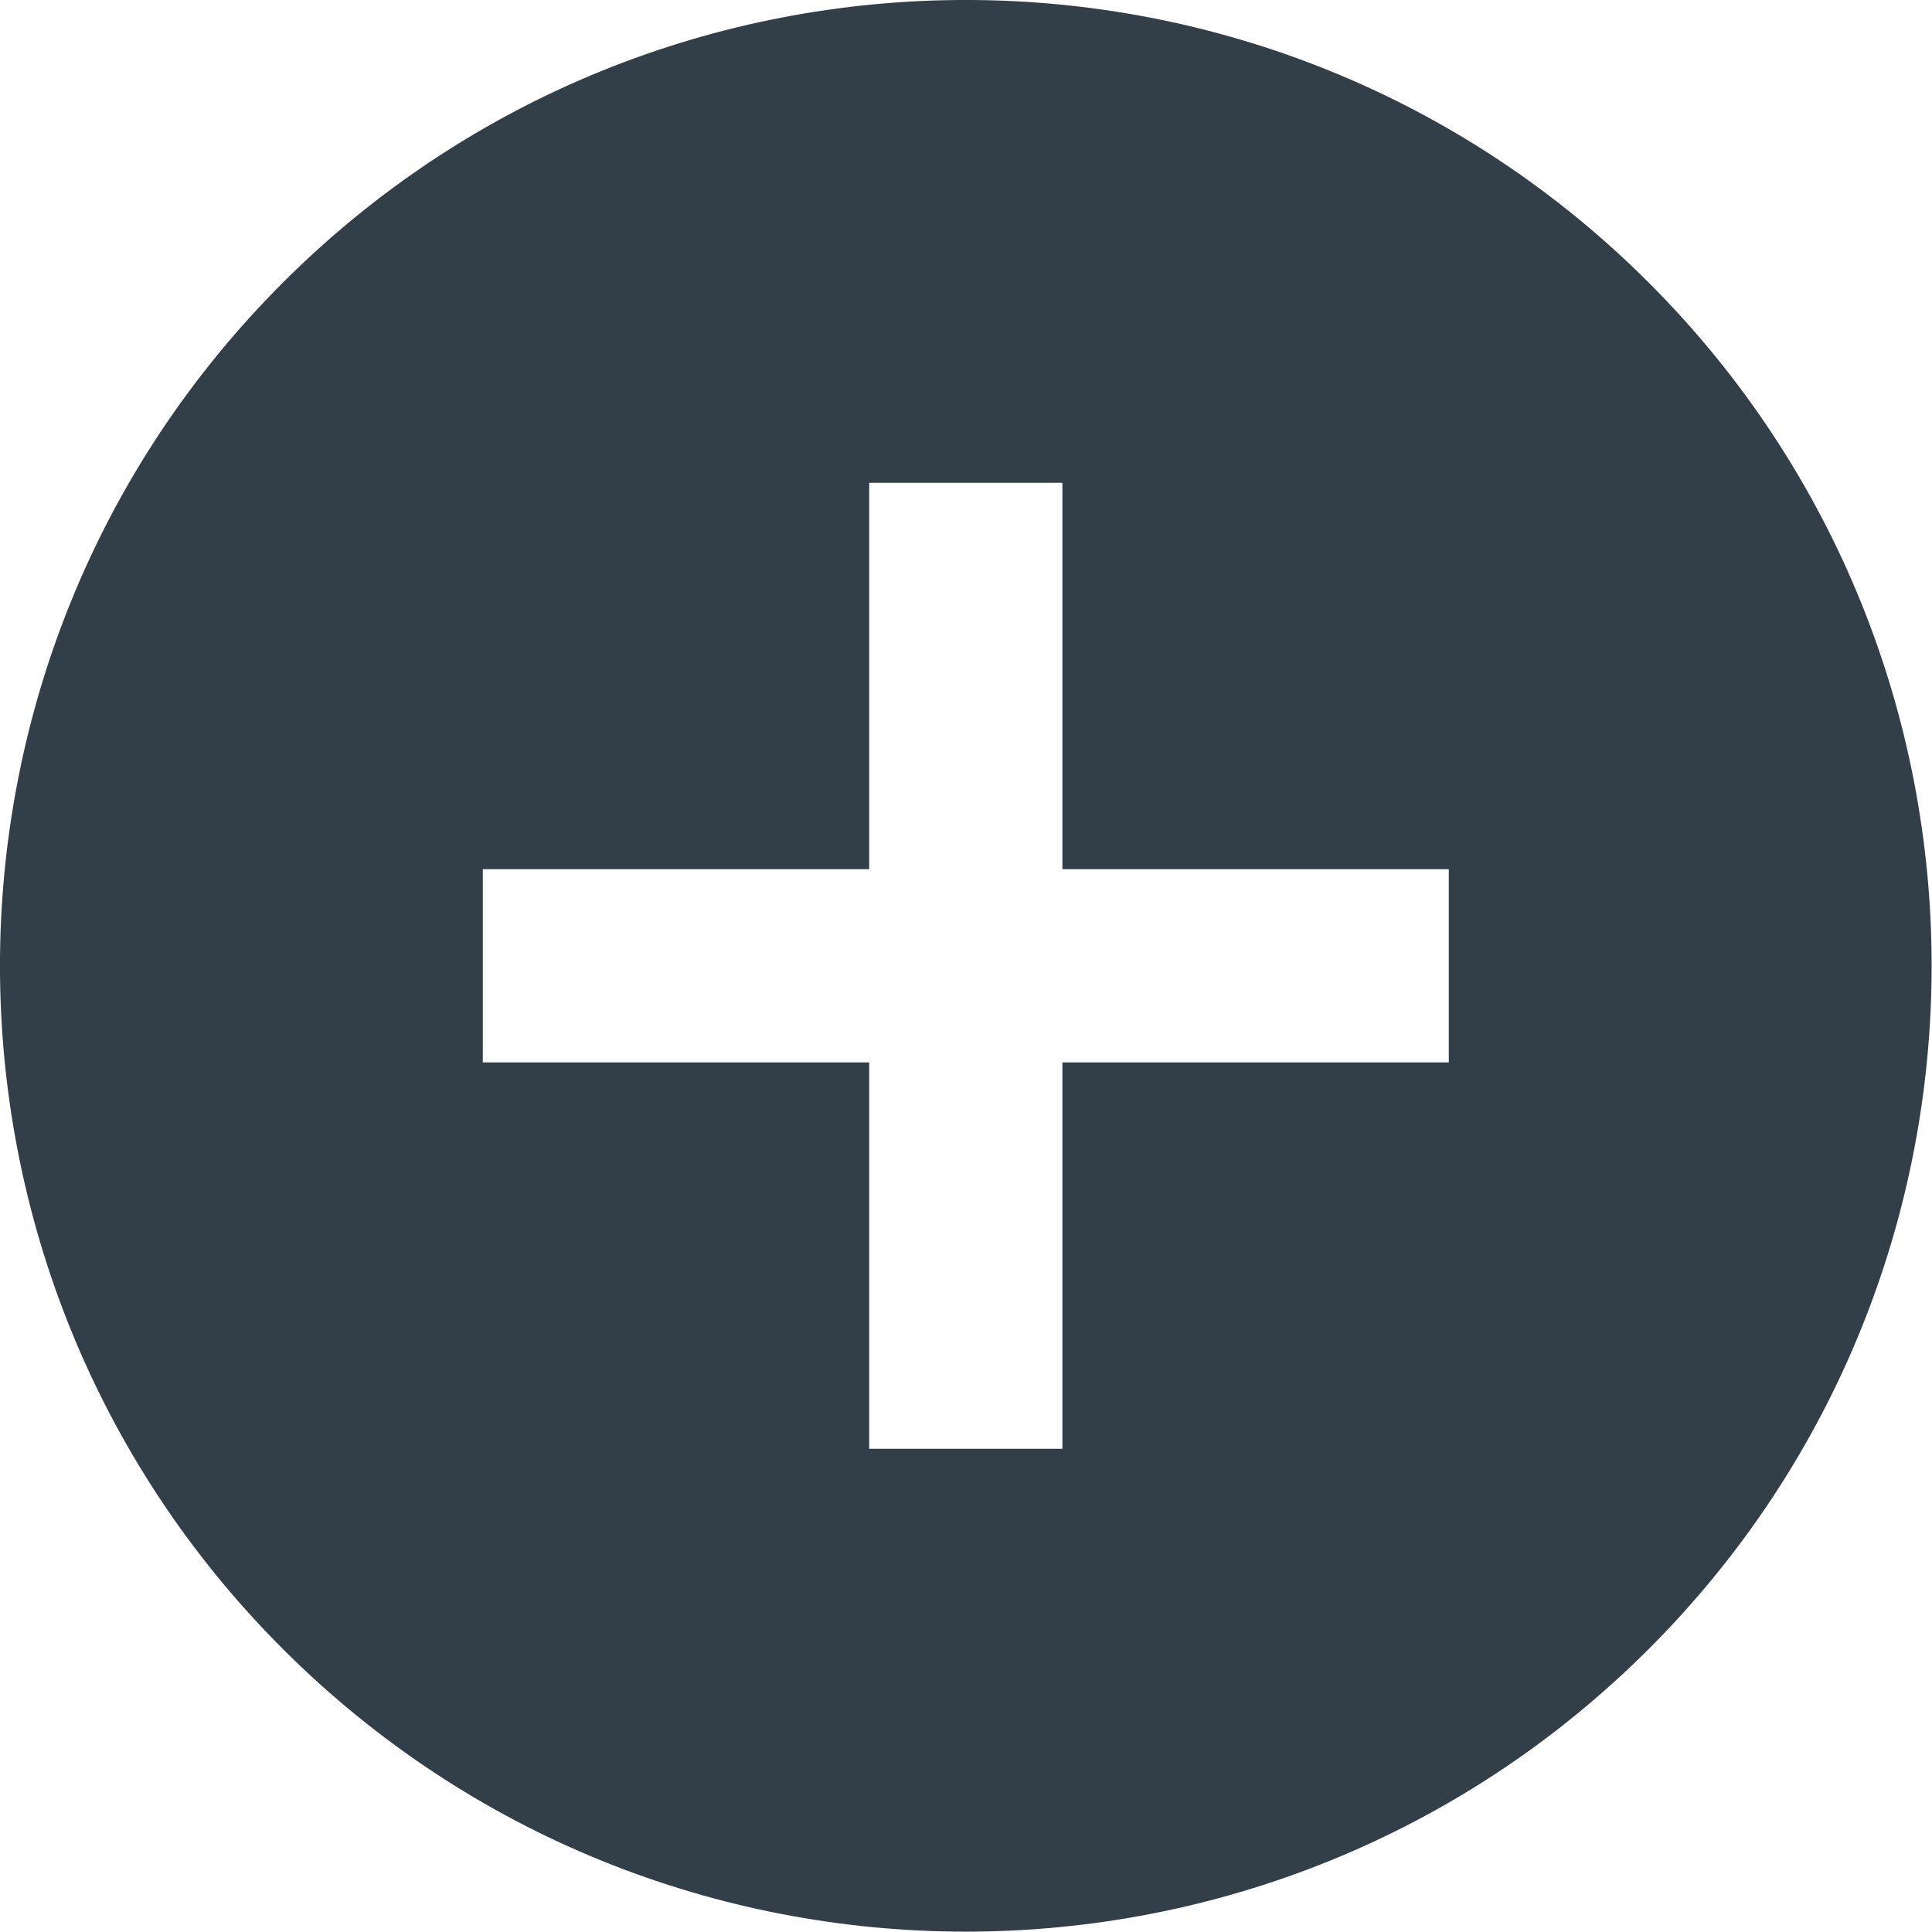 <svg height="20" viewBox="0 0 20 20" width="20" xmlns="http://www.w3.org/2000/svg"><path d="m17.069 2.927c-3.903-3.903-10.239-3.903-14.142 0-3.903 3.903-3.903 10.239 0 14.142s10.239 3.903 14.142 0 3.903-10.239 0-14.142zm-2.071 8.071h-4v4h-2v-4h-4v-2h4v-4h2v4h4z" fill="#333f48" fill-rule="evenodd"/></svg>